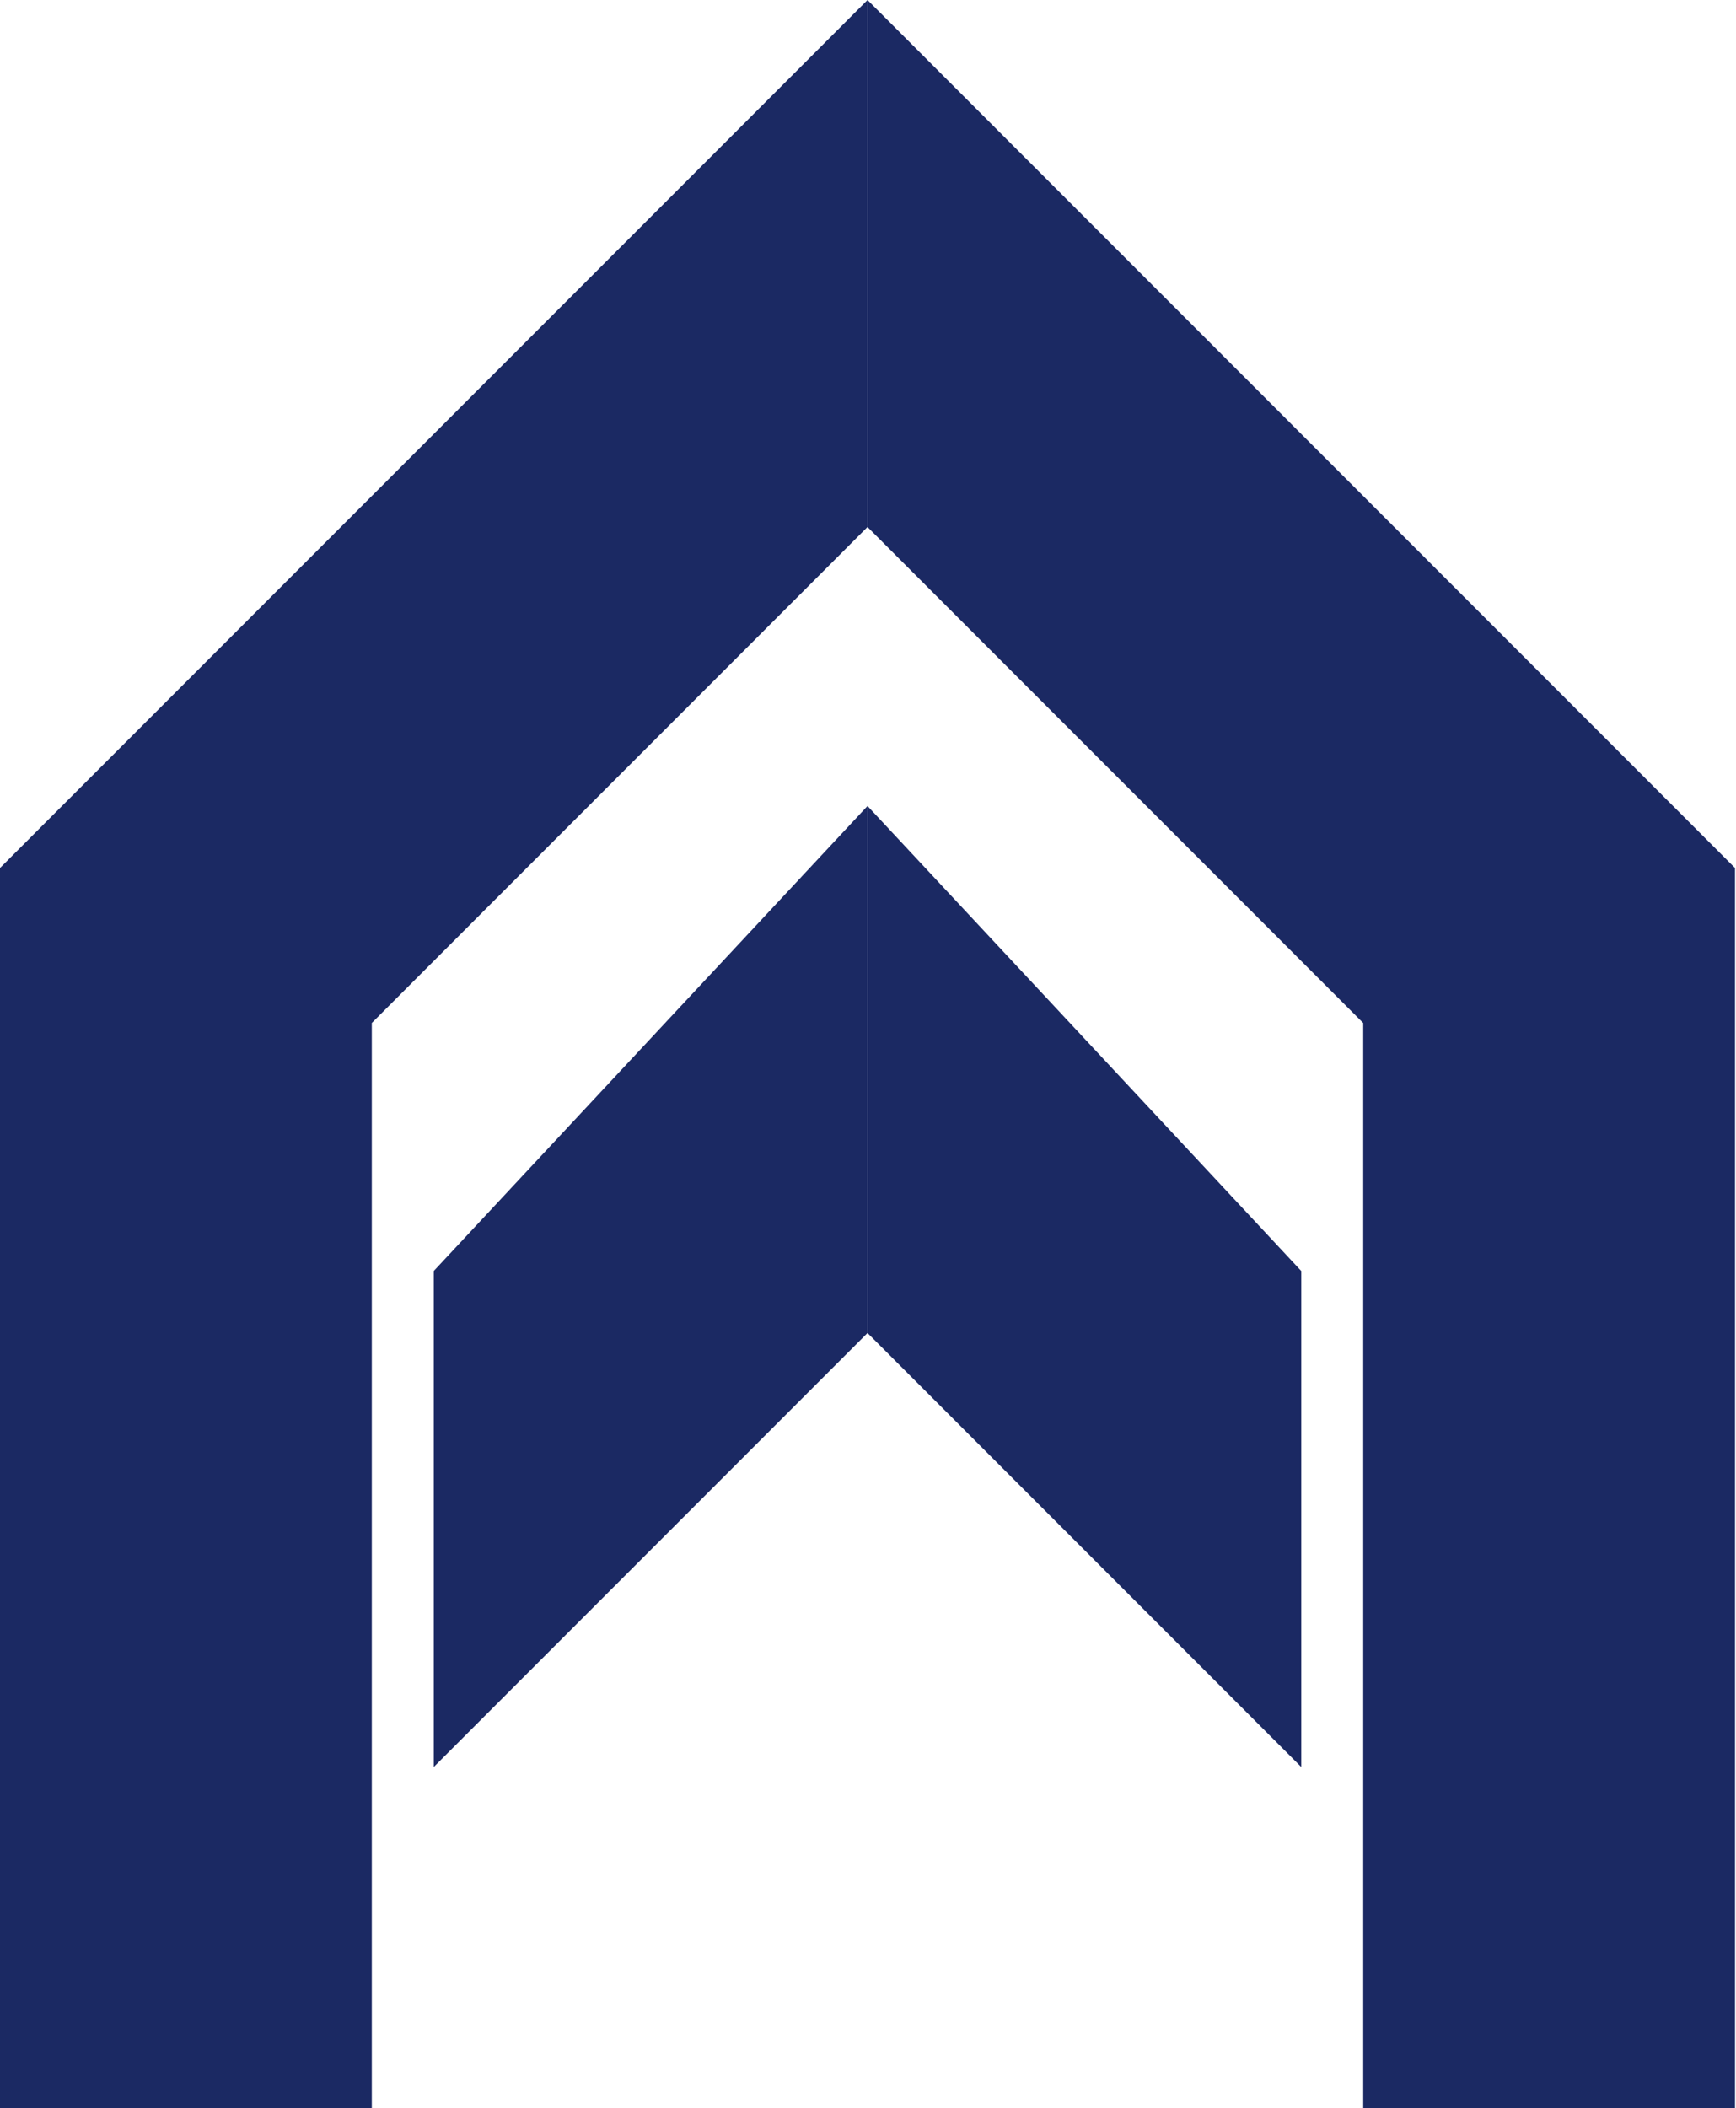 <svg viewBox="0 0 206 250" fill="none" xmlns="http://www.w3.org/2000/svg">
<style>
    path {
      fill: #1B2963;
    }
    @media (prefers-color-scheme: dark) {
      path {
        fill: #F5F7FB;
      }
    }
  </style>
  <path d="M0 102.941V250H44.118V121.324L102.941 62.5V0L0 102.941Z"/>
  <path d="M205.882 102.941V250H161.765V121.324L102.941 62.5V0L205.882 102.941Z"/>
  <path d="M102.941 95.588L51.471 150.735V209.559L102.941 158.088V95.588Z"/>
  <path d="M102.941 95.588L154.412 150.735V209.559L102.941 158.088V95.588Z"/>
</svg>

